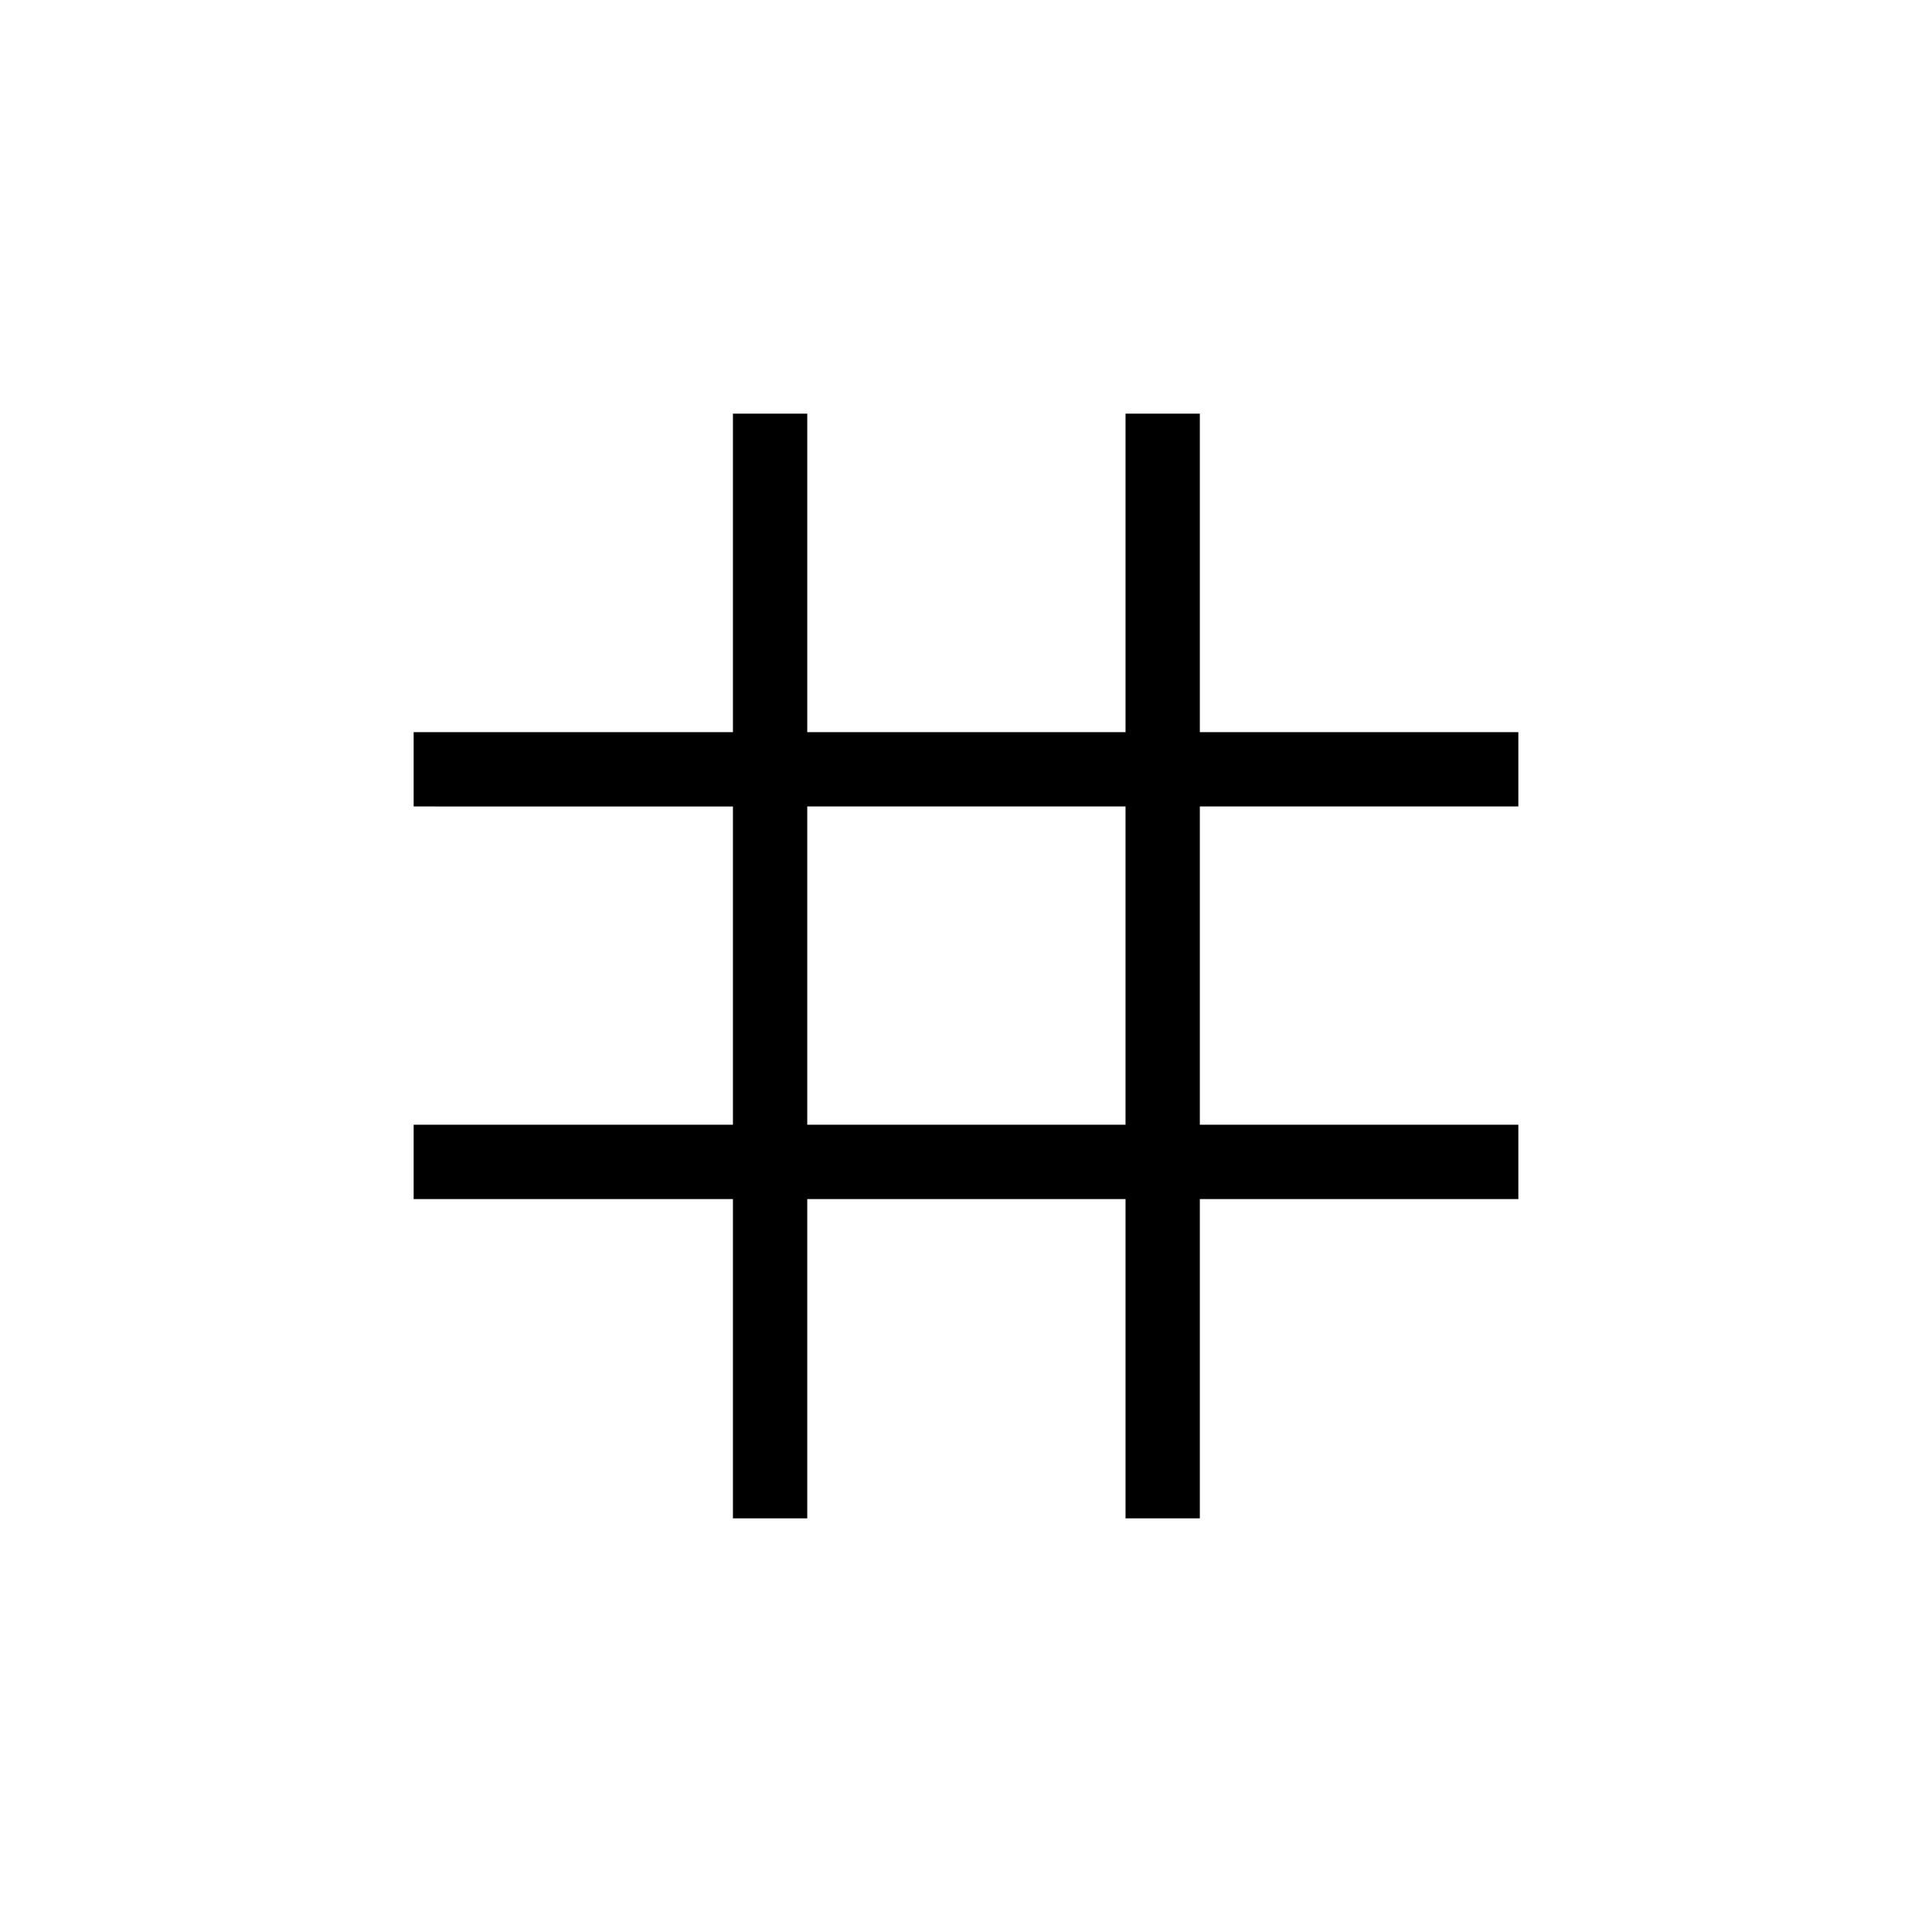 <svg xmlns="http://www.w3.org/2000/svg" height="24" viewBox="0 -960 960 960" width="24"><path d="M364.19-205.54v-158.65H205.54v-36.93h158.65v-158.15H205.54v-36.92h158.65v-158.27h36.93v158.27h158.15v-158.27h36.92v158.27h158.27v36.92H596.19v158.15h158.27v36.93H596.19v158.65h-36.92v-158.65H401.12v158.65h-36.93Zm36.93-195.58h158.15v-158.15H401.12v158.15Z"/></svg>